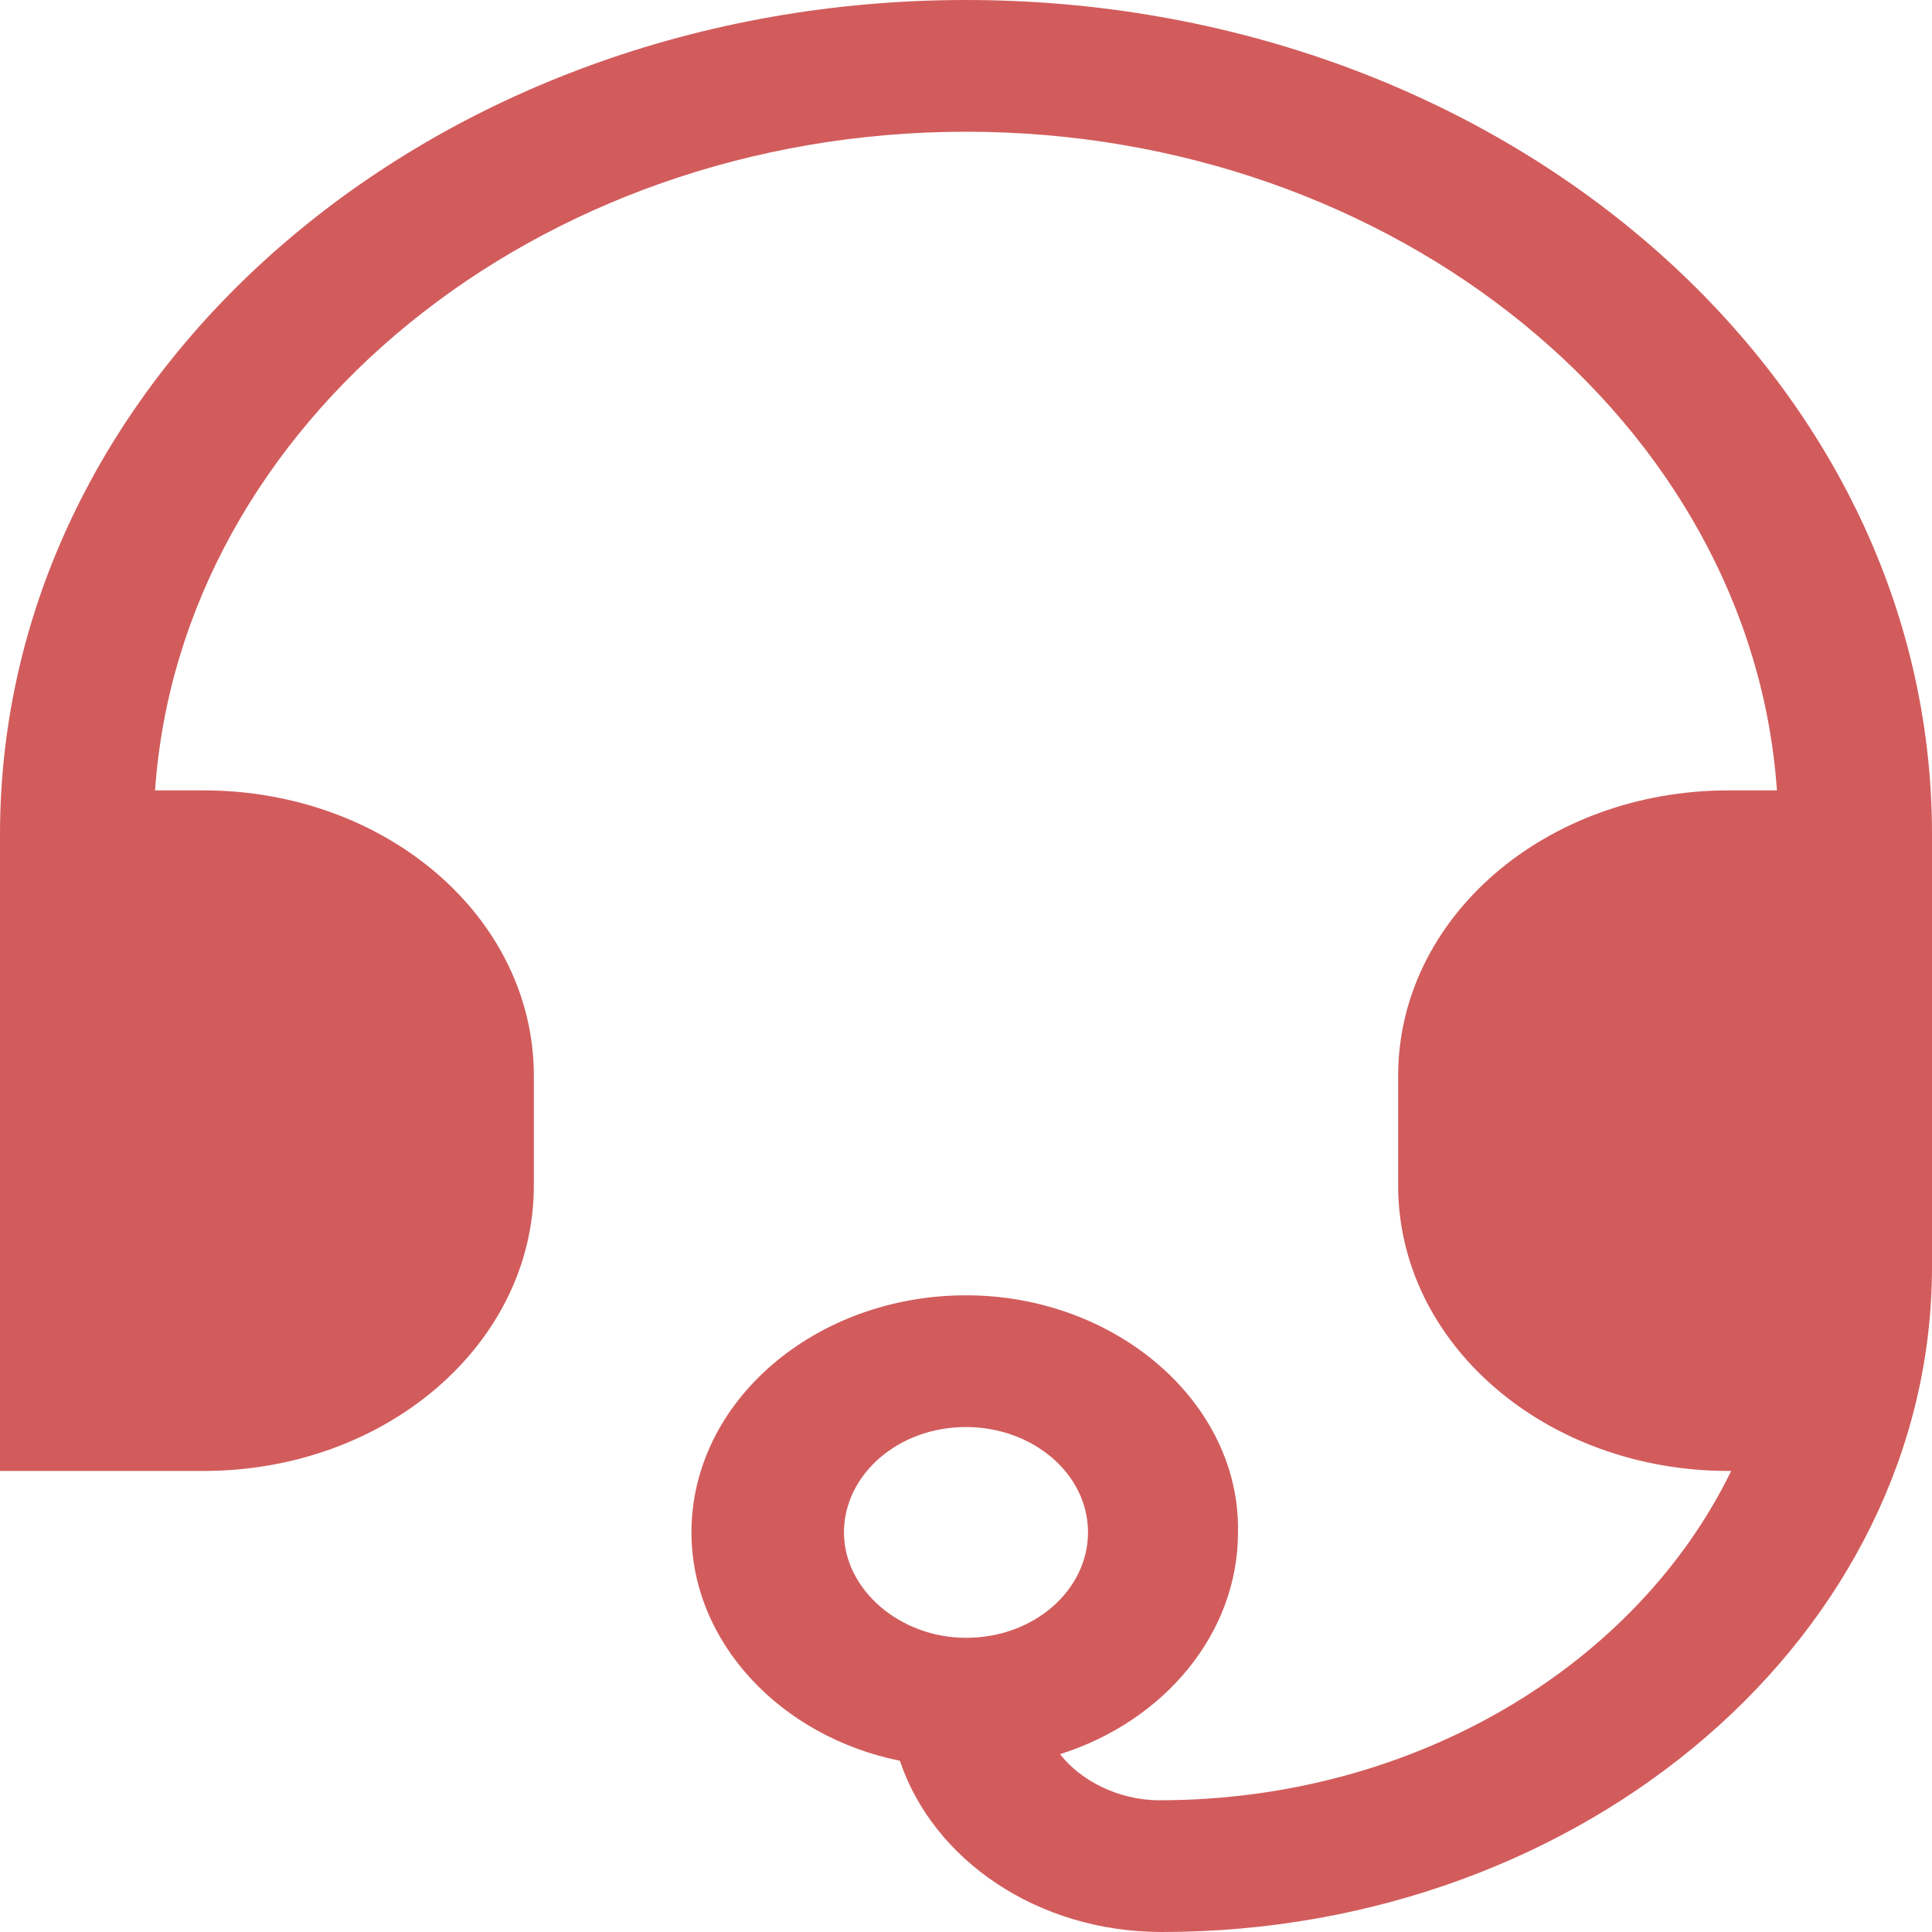 <svg width="60" height="60" viewBox="0 0 60 60" fill="none" xmlns="http://www.w3.org/2000/svg">
<path d="M30 0C13.421 0 0 11.591 0 25.909V45.682H3.158H4.737H6.316C12 45.682 16.579 41.727 16.579 36.818V33.409C16.579 28.5 12 24.546 6.316 24.546H4.816C5.605 13.159 16.658 4.091 30 4.091C43.342 4.091 54.395 13.159 55.184 24.546H53.684C48 24.546 43.421 28.5 43.421 33.409V36.818C43.421 41.727 48 45.682 53.684 45.682H53.763C50.842 51.682 43.974 55.909 36 55.909C34.737 55.909 33.553 55.295 32.921 54.477C36.158 53.455 38.447 50.727 38.447 47.591C38.526 43.568 34.658 40.227 30 40.227C25.342 40.227 21.474 43.5 21.474 47.591C21.474 51 24.237 53.932 27.947 54.682C28.974 57.75 32.211 60 36.079 60C49.263 60 60 50.727 60 39.341V25.909C60 11.591 46.579 0 30 0ZM26.21 47.591C26.21 45.818 27.868 44.318 30 44.318C32.053 44.318 33.789 45.75 33.789 47.591C33.789 49.364 32.132 50.864 30 50.864C27.947 50.864 26.21 49.364 26.21 47.591Z" fill="#D25C5C"/>
</svg>
